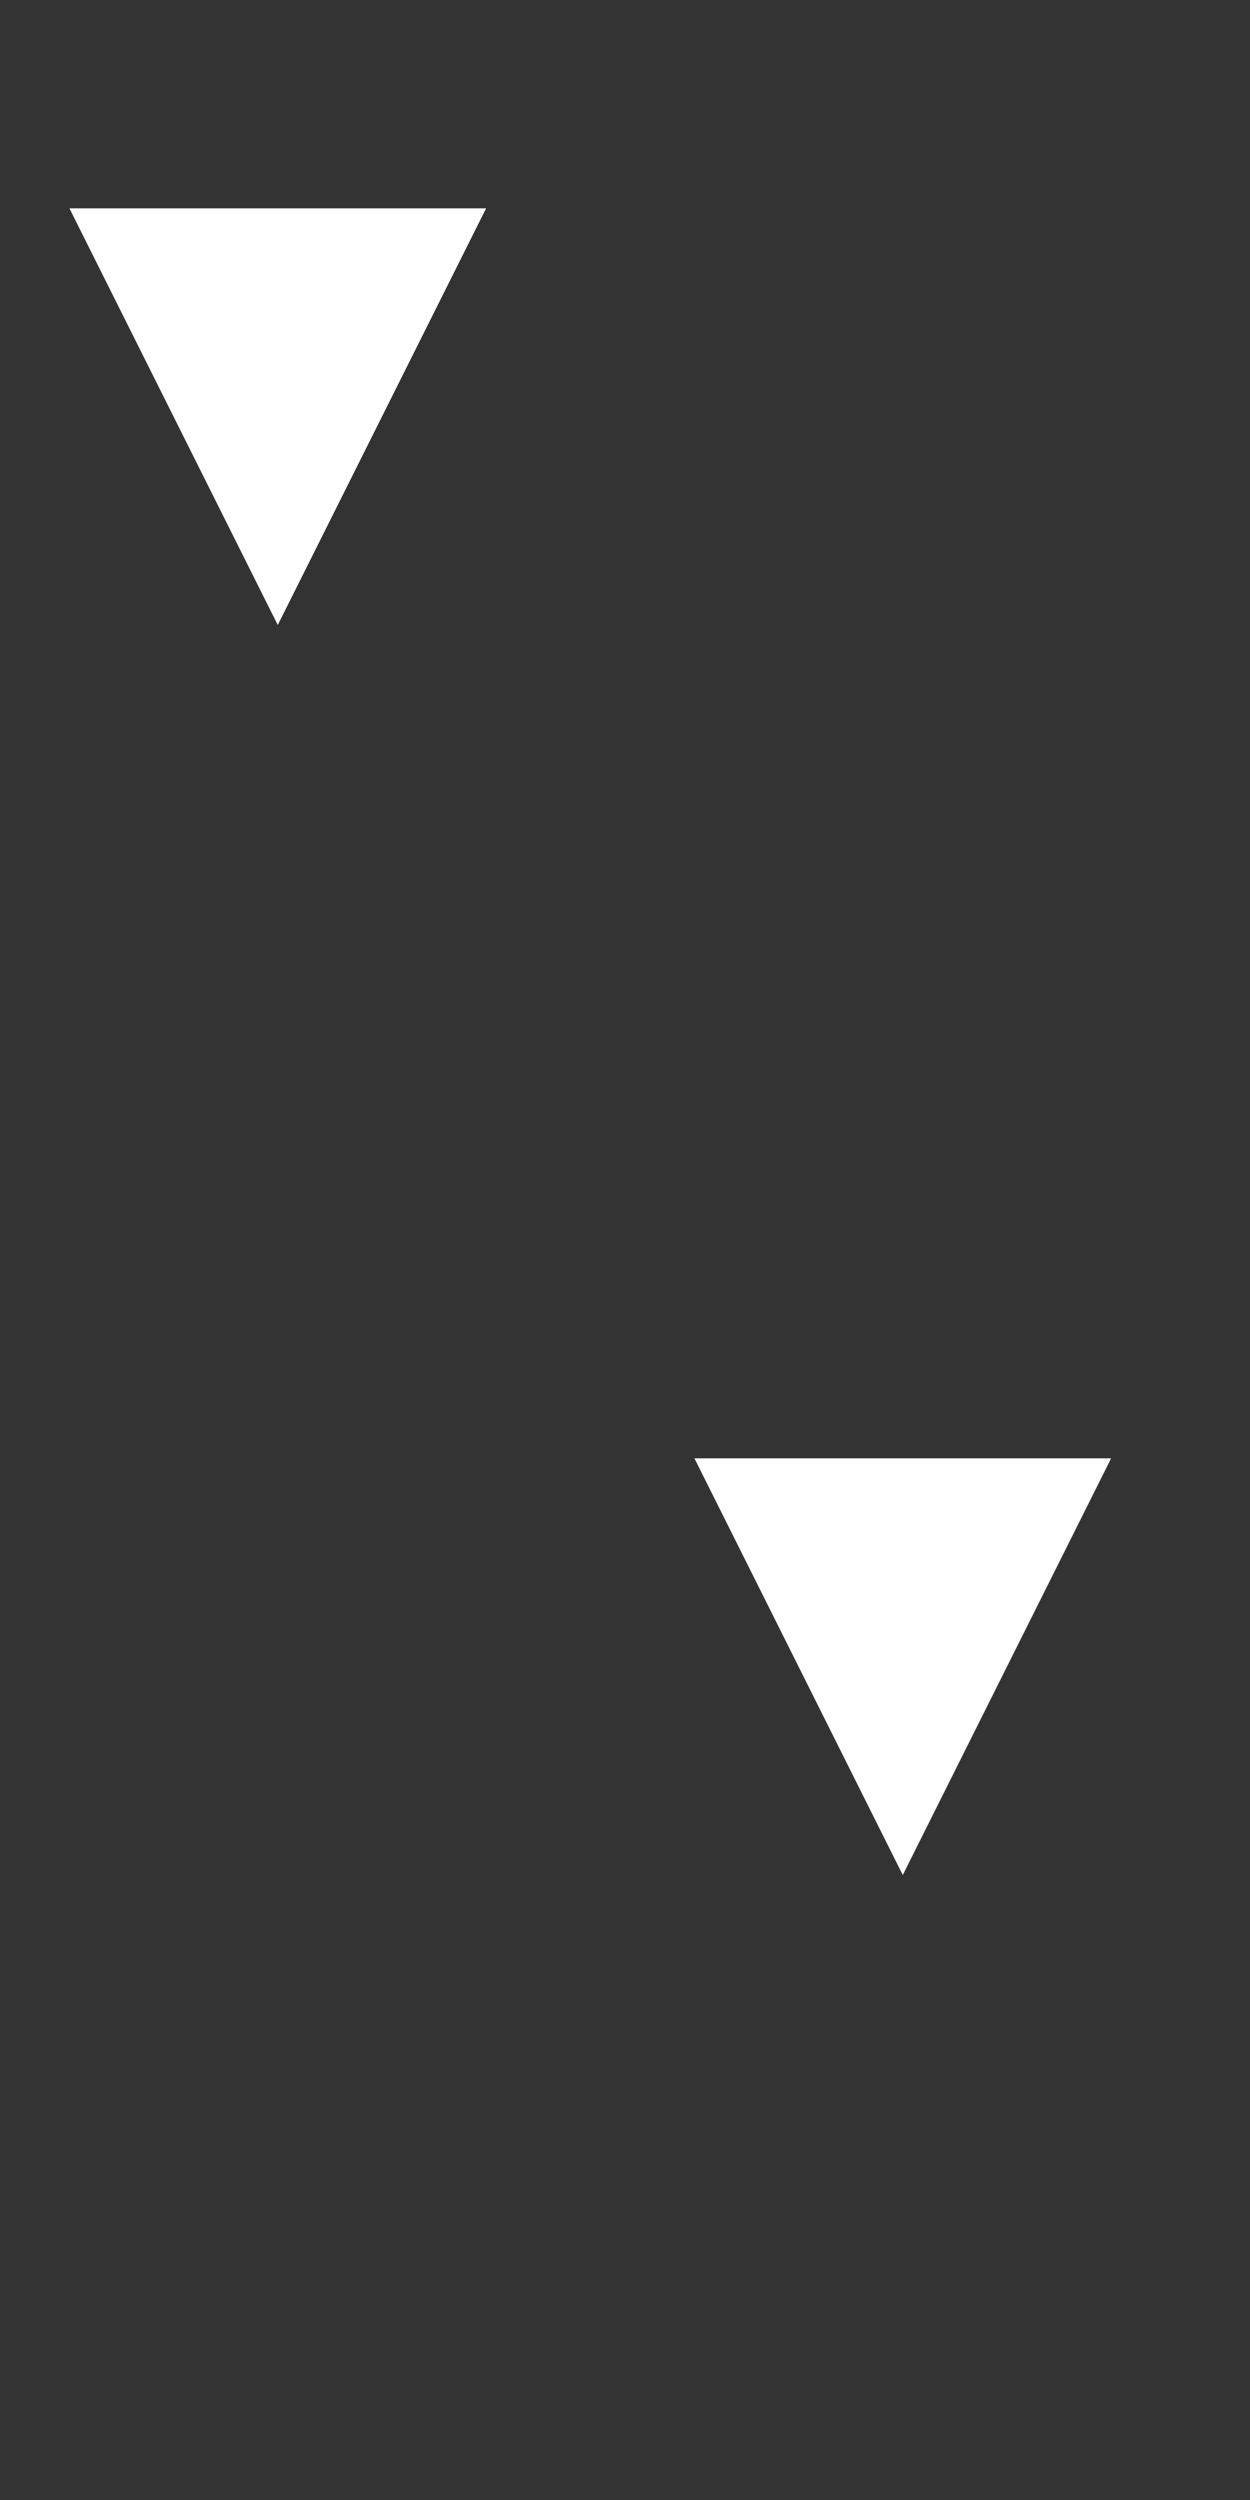 <svg xmlns="http://www.w3.org/2000/svg" width="36" height="72" viewBox="0 0 36 72"><rect x="0" y="0" width="36" height="72" fill="#333333" stroke="none"/><g fill-rule="evenodd"><g fill="#fff"><path d="M2 6h12L8 18 2 6zm18 36h12l-6 12-6-12z"/></g></g></svg>